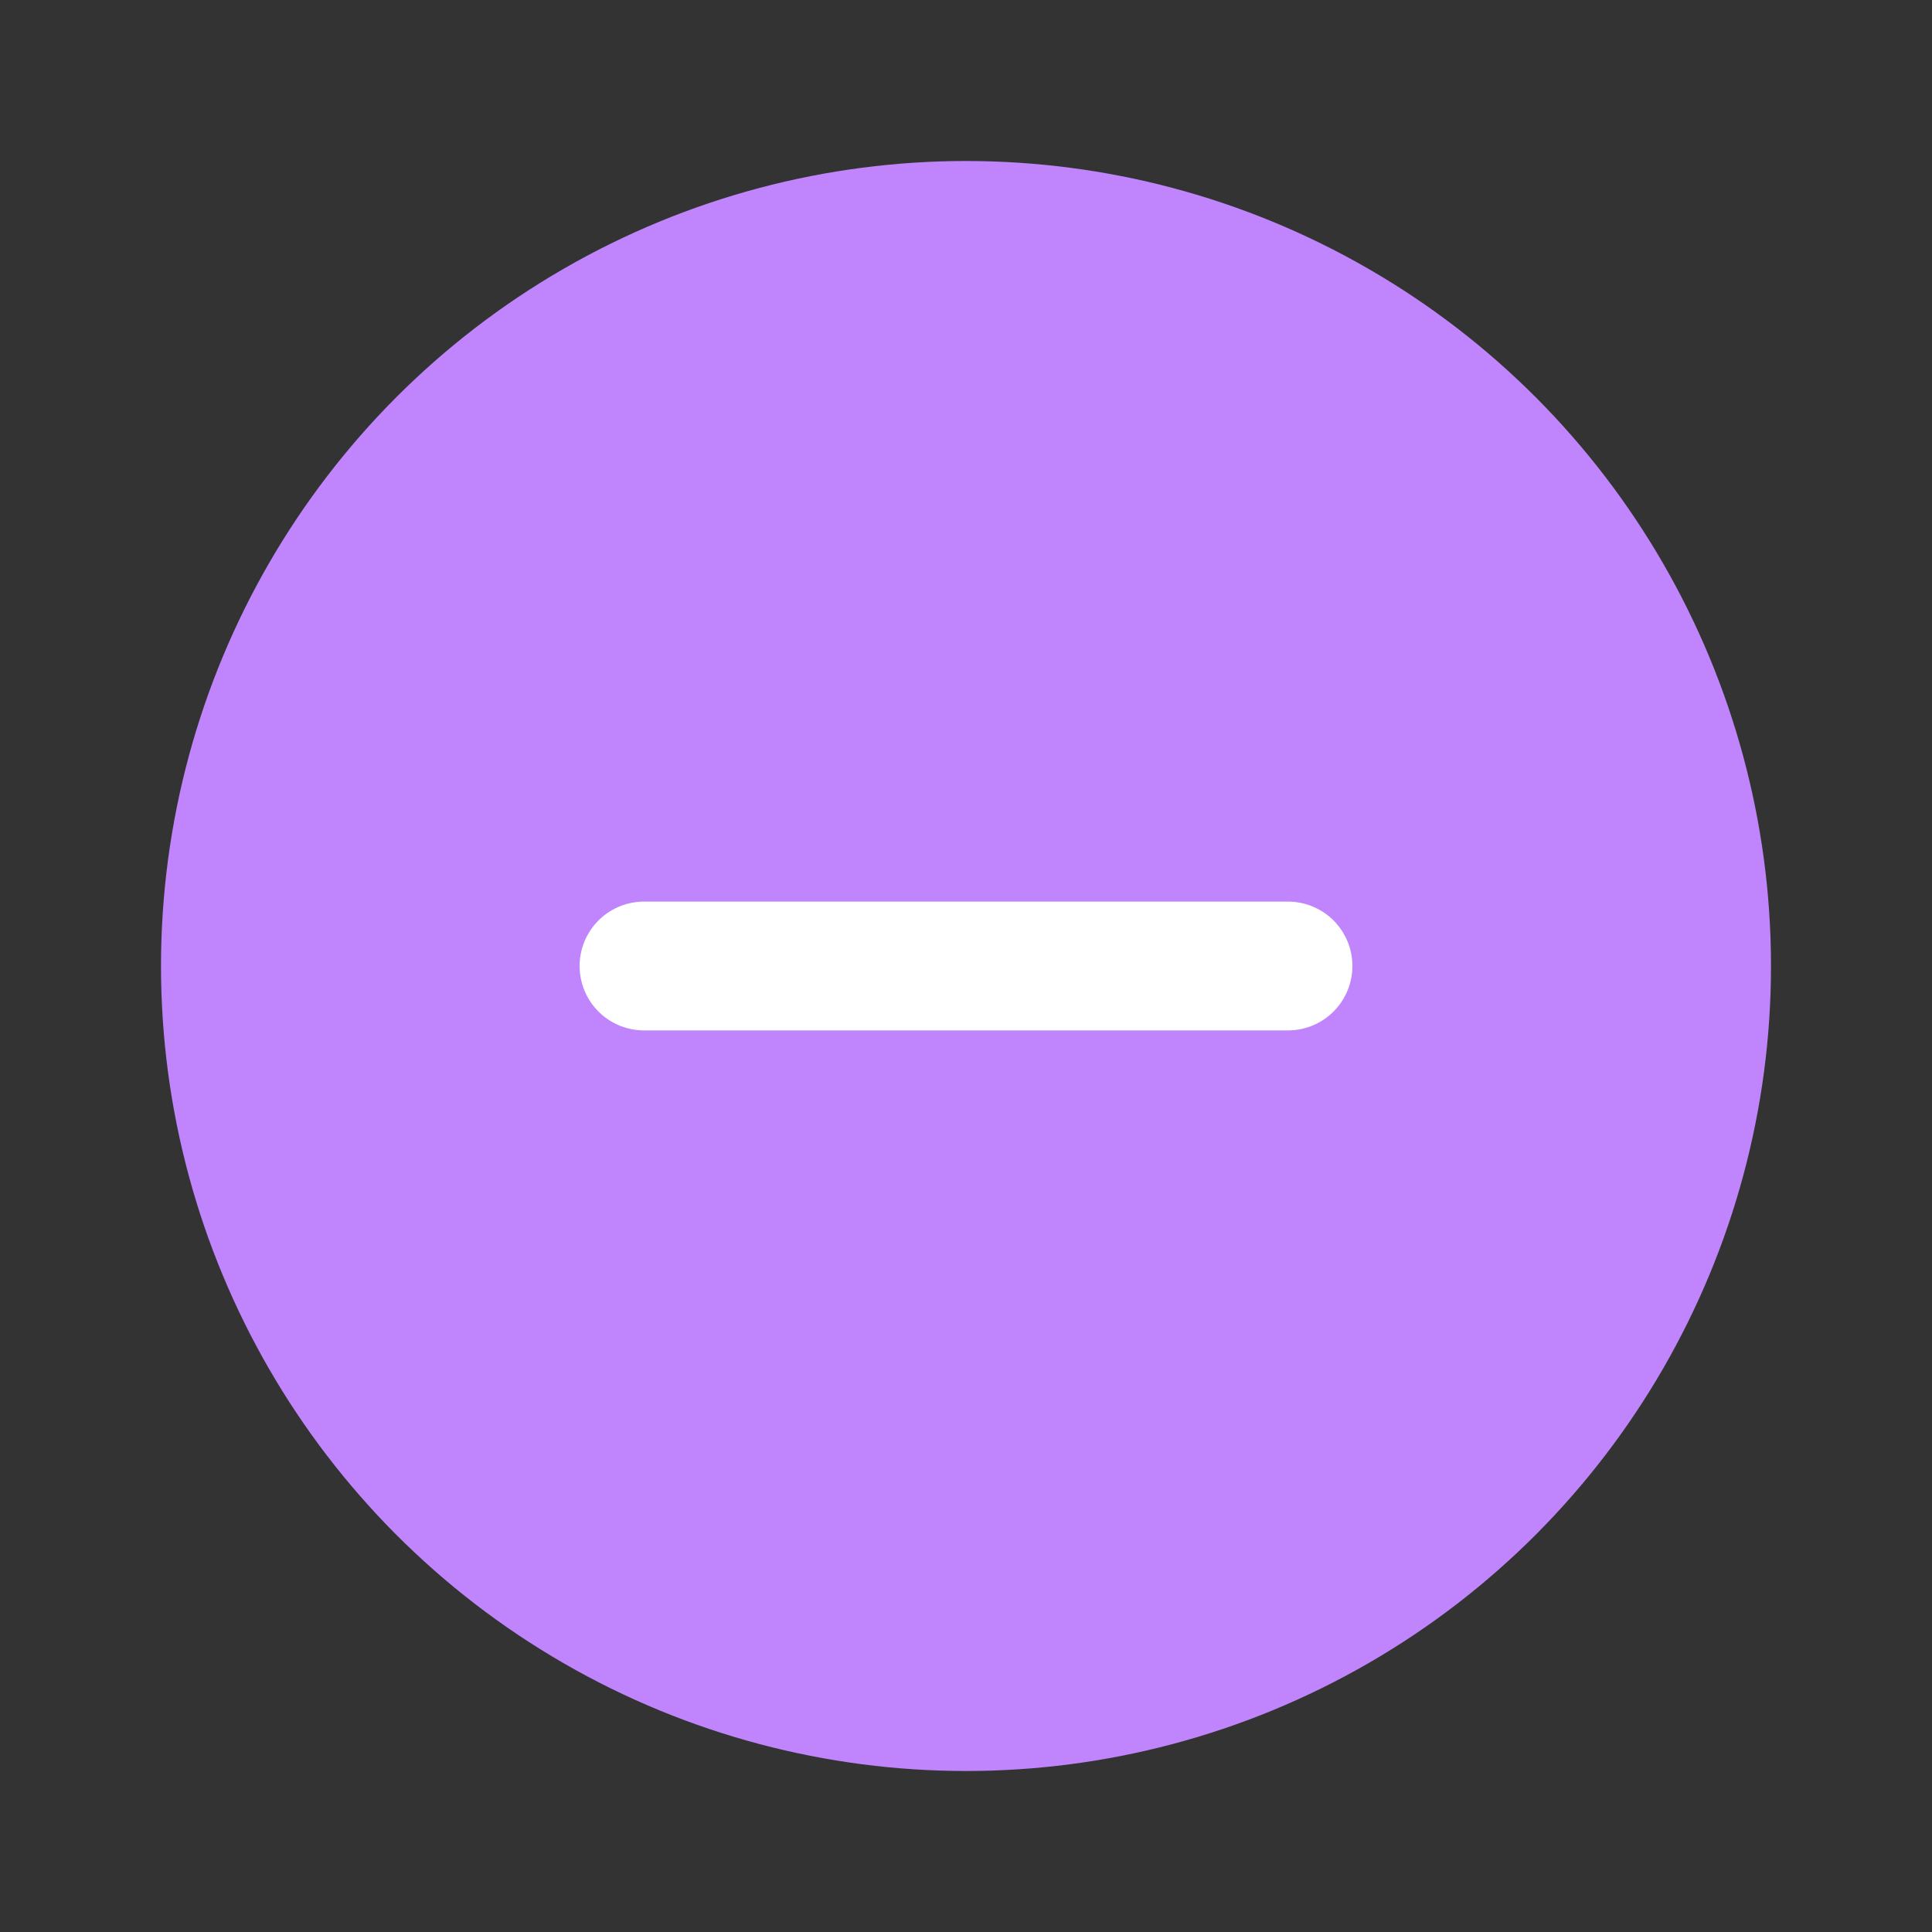 <svg xmlns="http://www.w3.org/2000/svg" viewBox="0 0 24 24"><rect x="0" y="0" width="24" height="24" fill="#333333" stroke="none"/><circle cx="12" cy="12" r="10" fill="#c084fc"/><path d="M8 12h8" stroke="#fff" stroke-width="1.6" stroke-linecap="round" fill="none"/></svg>